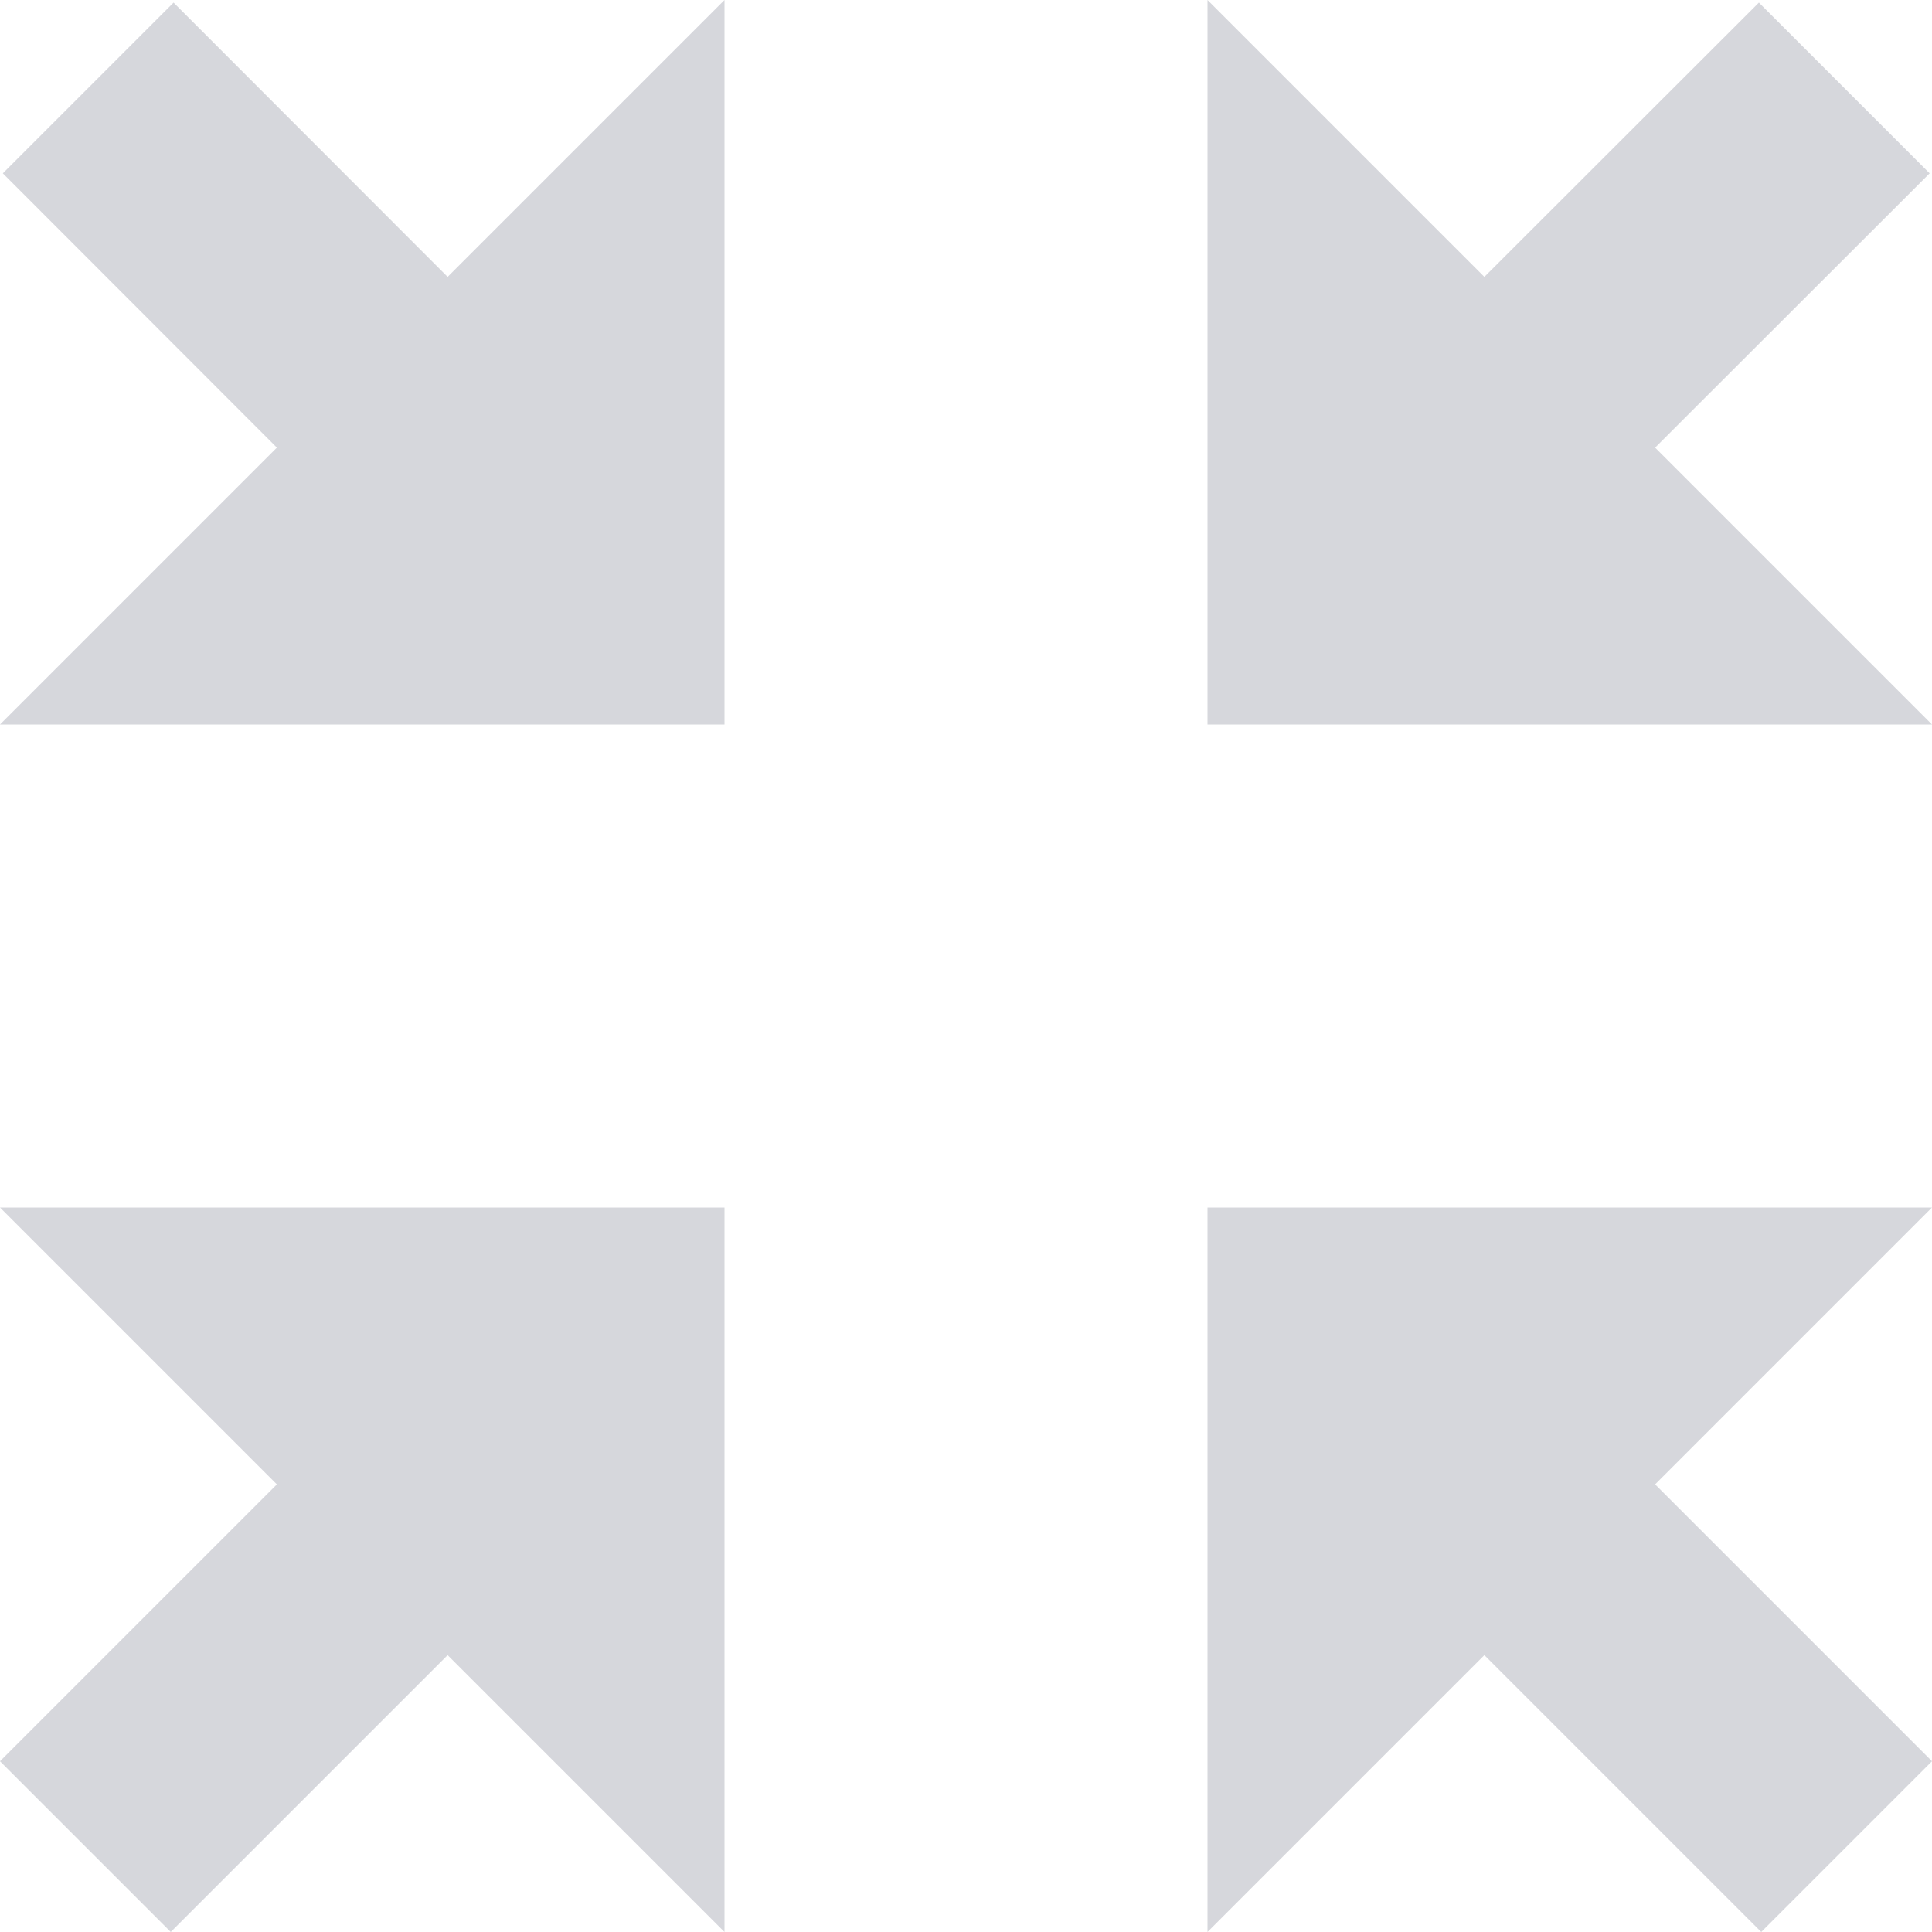 <?xml version="1.0" encoding="utf-8"?>
<!-- Generator: Adobe Illustrator 15.1.0, SVG Export Plug-In . SVG Version: 6.00 Build 0)  -->
<!DOCTYPE svg PUBLIC "-//W3C//DTD SVG 1.1//EN" "http://www.w3.org/Graphics/SVG/1.1/DTD/svg11.dtd">
<svg version="1.1" id="Ebene_1" xmlns="http://www.w3.org/2000/svg" xmlns:xlink="http://www.w3.org/1999/xlink" x="0px" y="0px"
	 width="32px" height="32px" viewBox="0 0 32 32" enable-background="new 0 0 32 32" xml:space="preserve">
<g id="Layer_1">
</g>
<g id="fullscreen_x5F_exit">
	<g>
		<polygon fill="#D6D7DC" points="24.586,27.414 29.172,32 32,29.172 27.414,24.586 32,20 20,20 20,32 		"/>
		<polygon fill="#D6D7DC" points="0,12 12,12 12,0 7.414,4.586 2.875,0.043 0.047,2.871 4.586,7.414 		"/>
		<polygon fill="#D6D7DC" points="0,29.172 2.828,32 7.414,27.414 12,32 12,20 0,20 4.586,24.586 		"/>
		<polygon fill="#D6D7DC" points="20,12 32,12 27.414,7.414 31.961,2.871 29.133,0.043 24.586,4.586 20,0 		"/>
	</g>
</g>
</svg>
